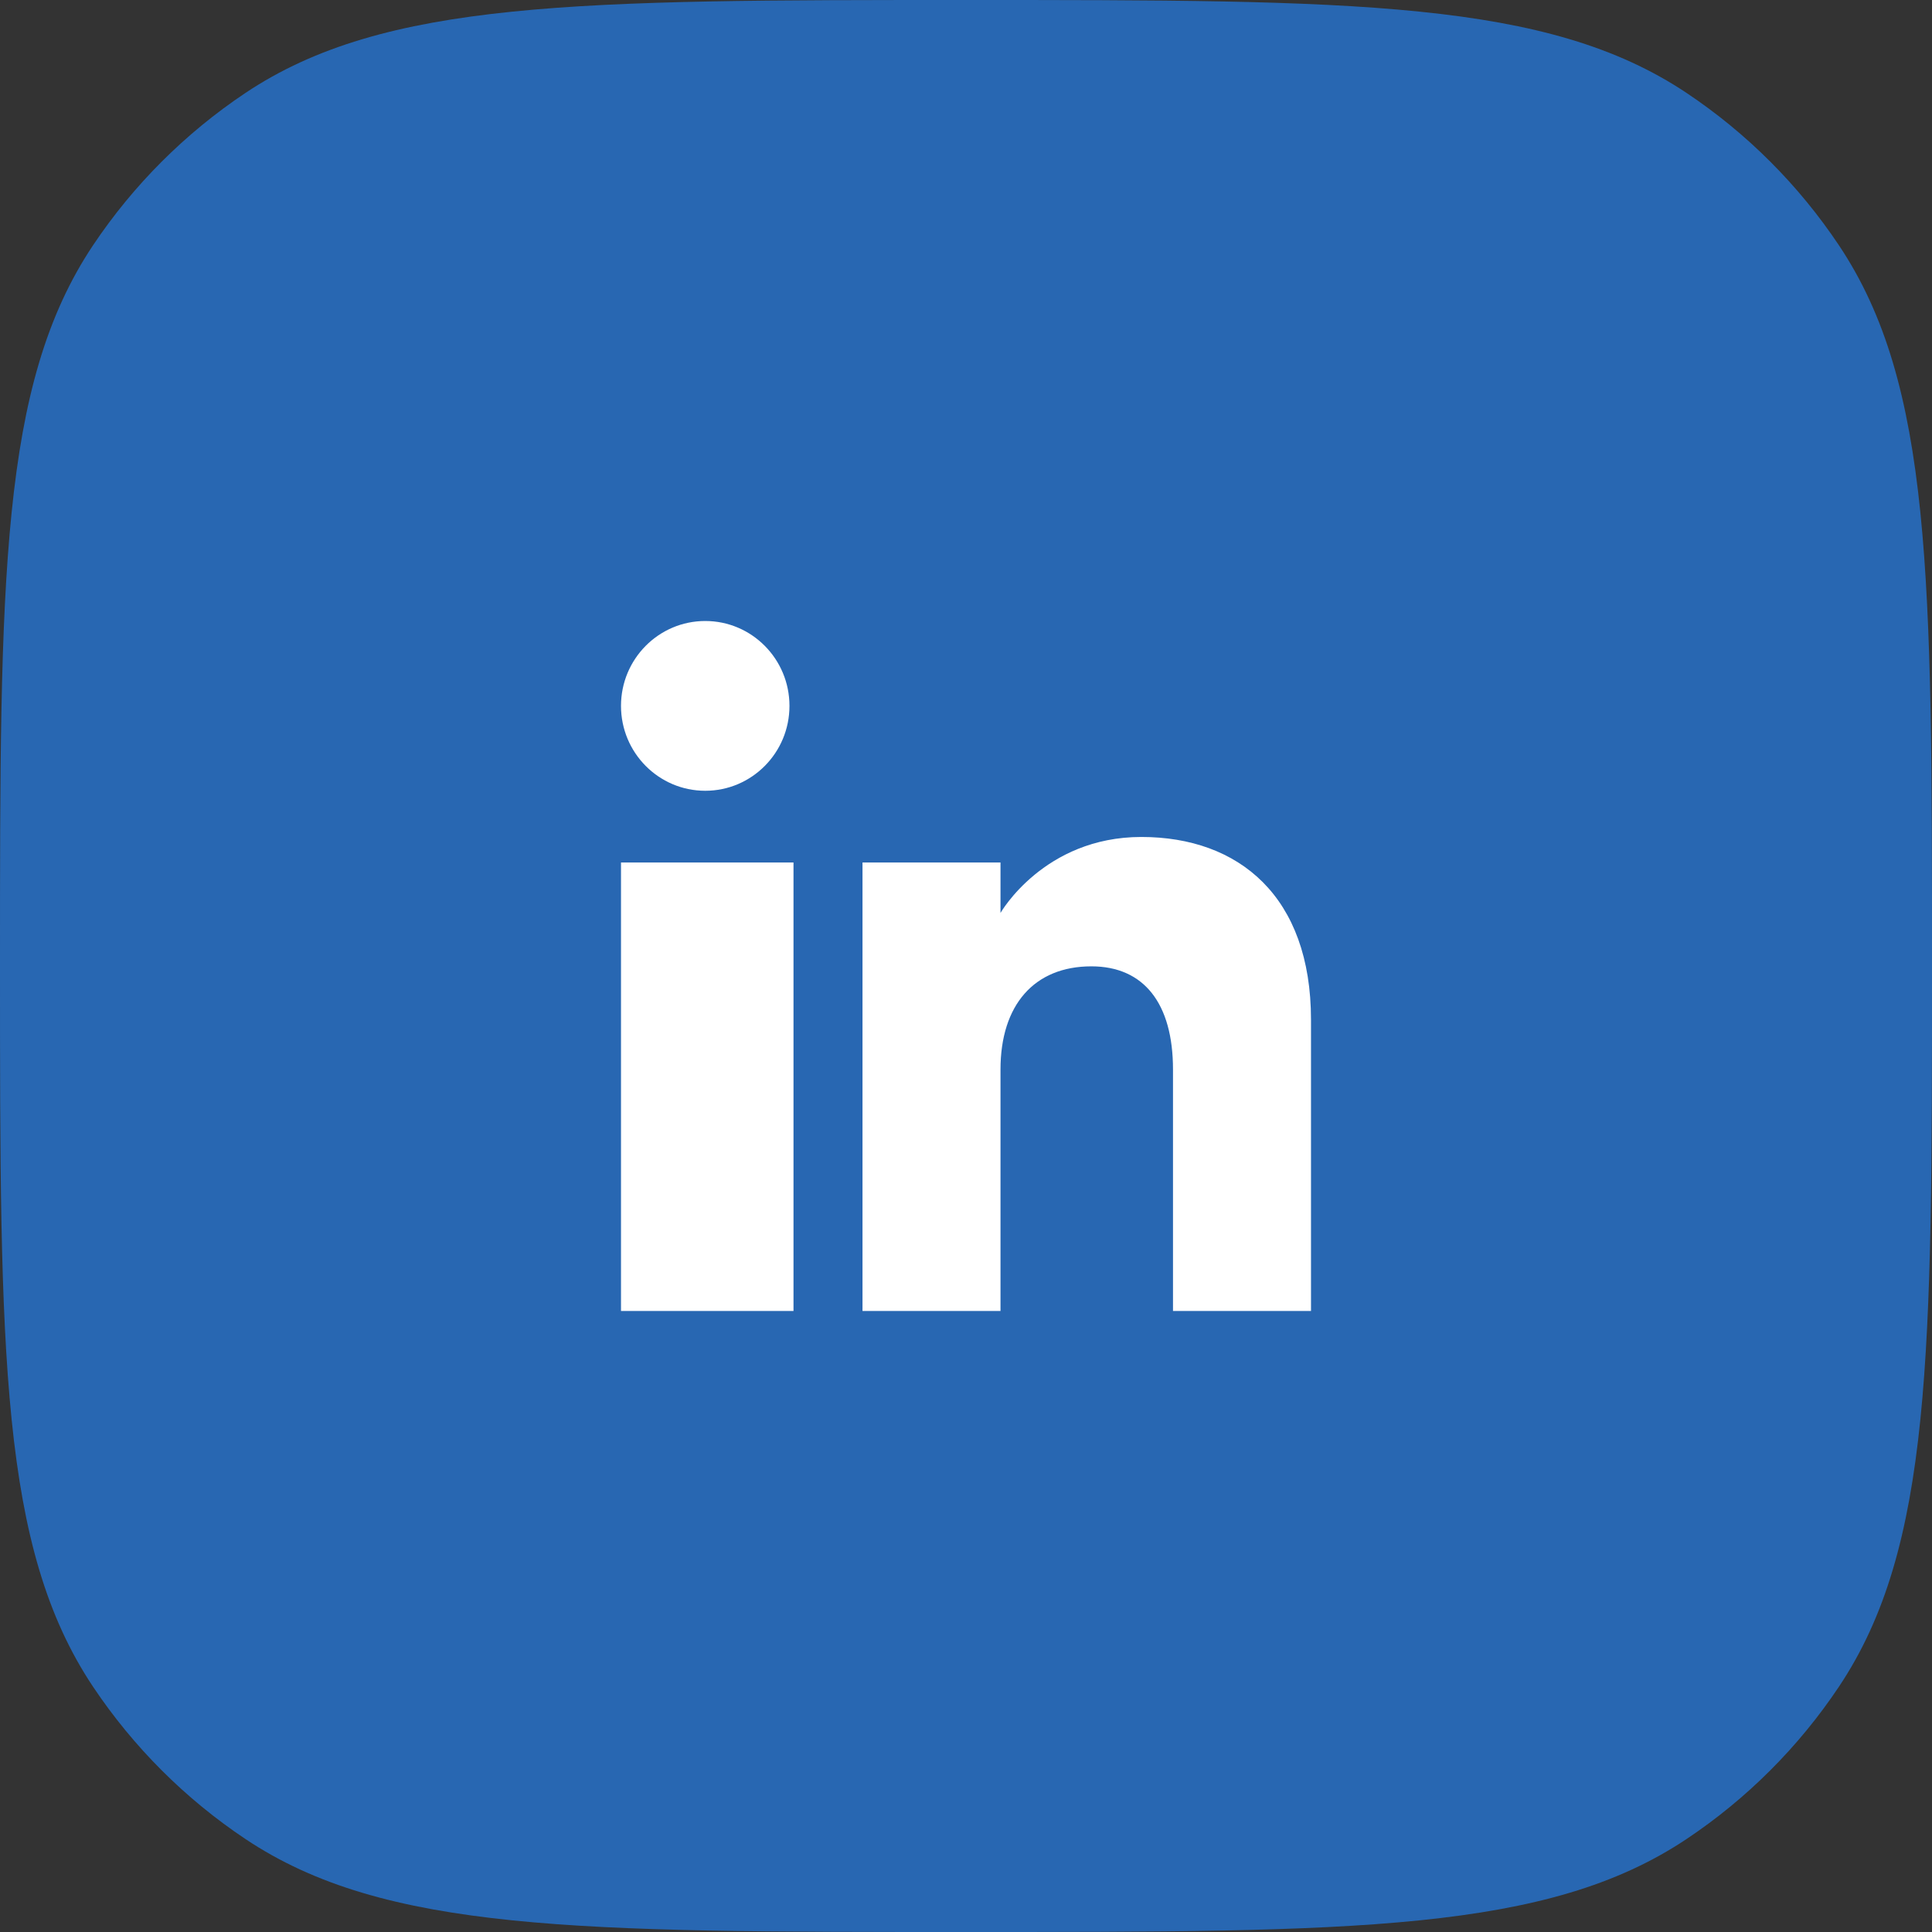 <svg width="56" height="56" viewBox="0 0 56 56" fill="none" xmlns="http://www.w3.org/2000/svg">
<rect x="0" y="0" width="56" height="56" fill="#333333" stroke="none"/>
<path d="M0 28C0 16.764 0 11.146 2.696 7.111C3.864 5.364 5.364 3.864 7.111 2.696C11.146 0 16.764 0 28 0C39.236 0 44.853 0 48.889 2.696C50.636 3.864 52.136 5.364 53.303 7.111C56 11.146 56 16.764 56 28C56 39.236 56 44.853 53.303 48.889C52.136 50.636 50.636 52.136 48.889 53.303C44.853 56 39.236 56 28 56C16.764 56 11.146 56 7.111 53.303C5.364 52.136 3.864 50.636 2.696 48.889C0 44.853 0 39.236 0 28Z" fill="#2867B2"/>
<path fill-rule="evenodd" clip-rule="evenodd" d="M20.442 22.921C19.093 22.921 18 21.819 18 20.46C18 19.102 19.093 18 20.442 18C21.79 18 22.883 19.102 22.883 20.46C22.884 21.819 21.79 22.921 20.442 22.921ZM38 38H34V31.001C34 29.081 33.153 28.01 31.634 28.01C29.981 28.01 29 29.126 29 31.001V38H25V25H29V26.462C29 26.462 30.255 24.26 33.083 24.26C35.912 24.26 38 25.986 38 29.558V38ZM23 38H18V25H23V38Z" fill="white"/>
</svg>
